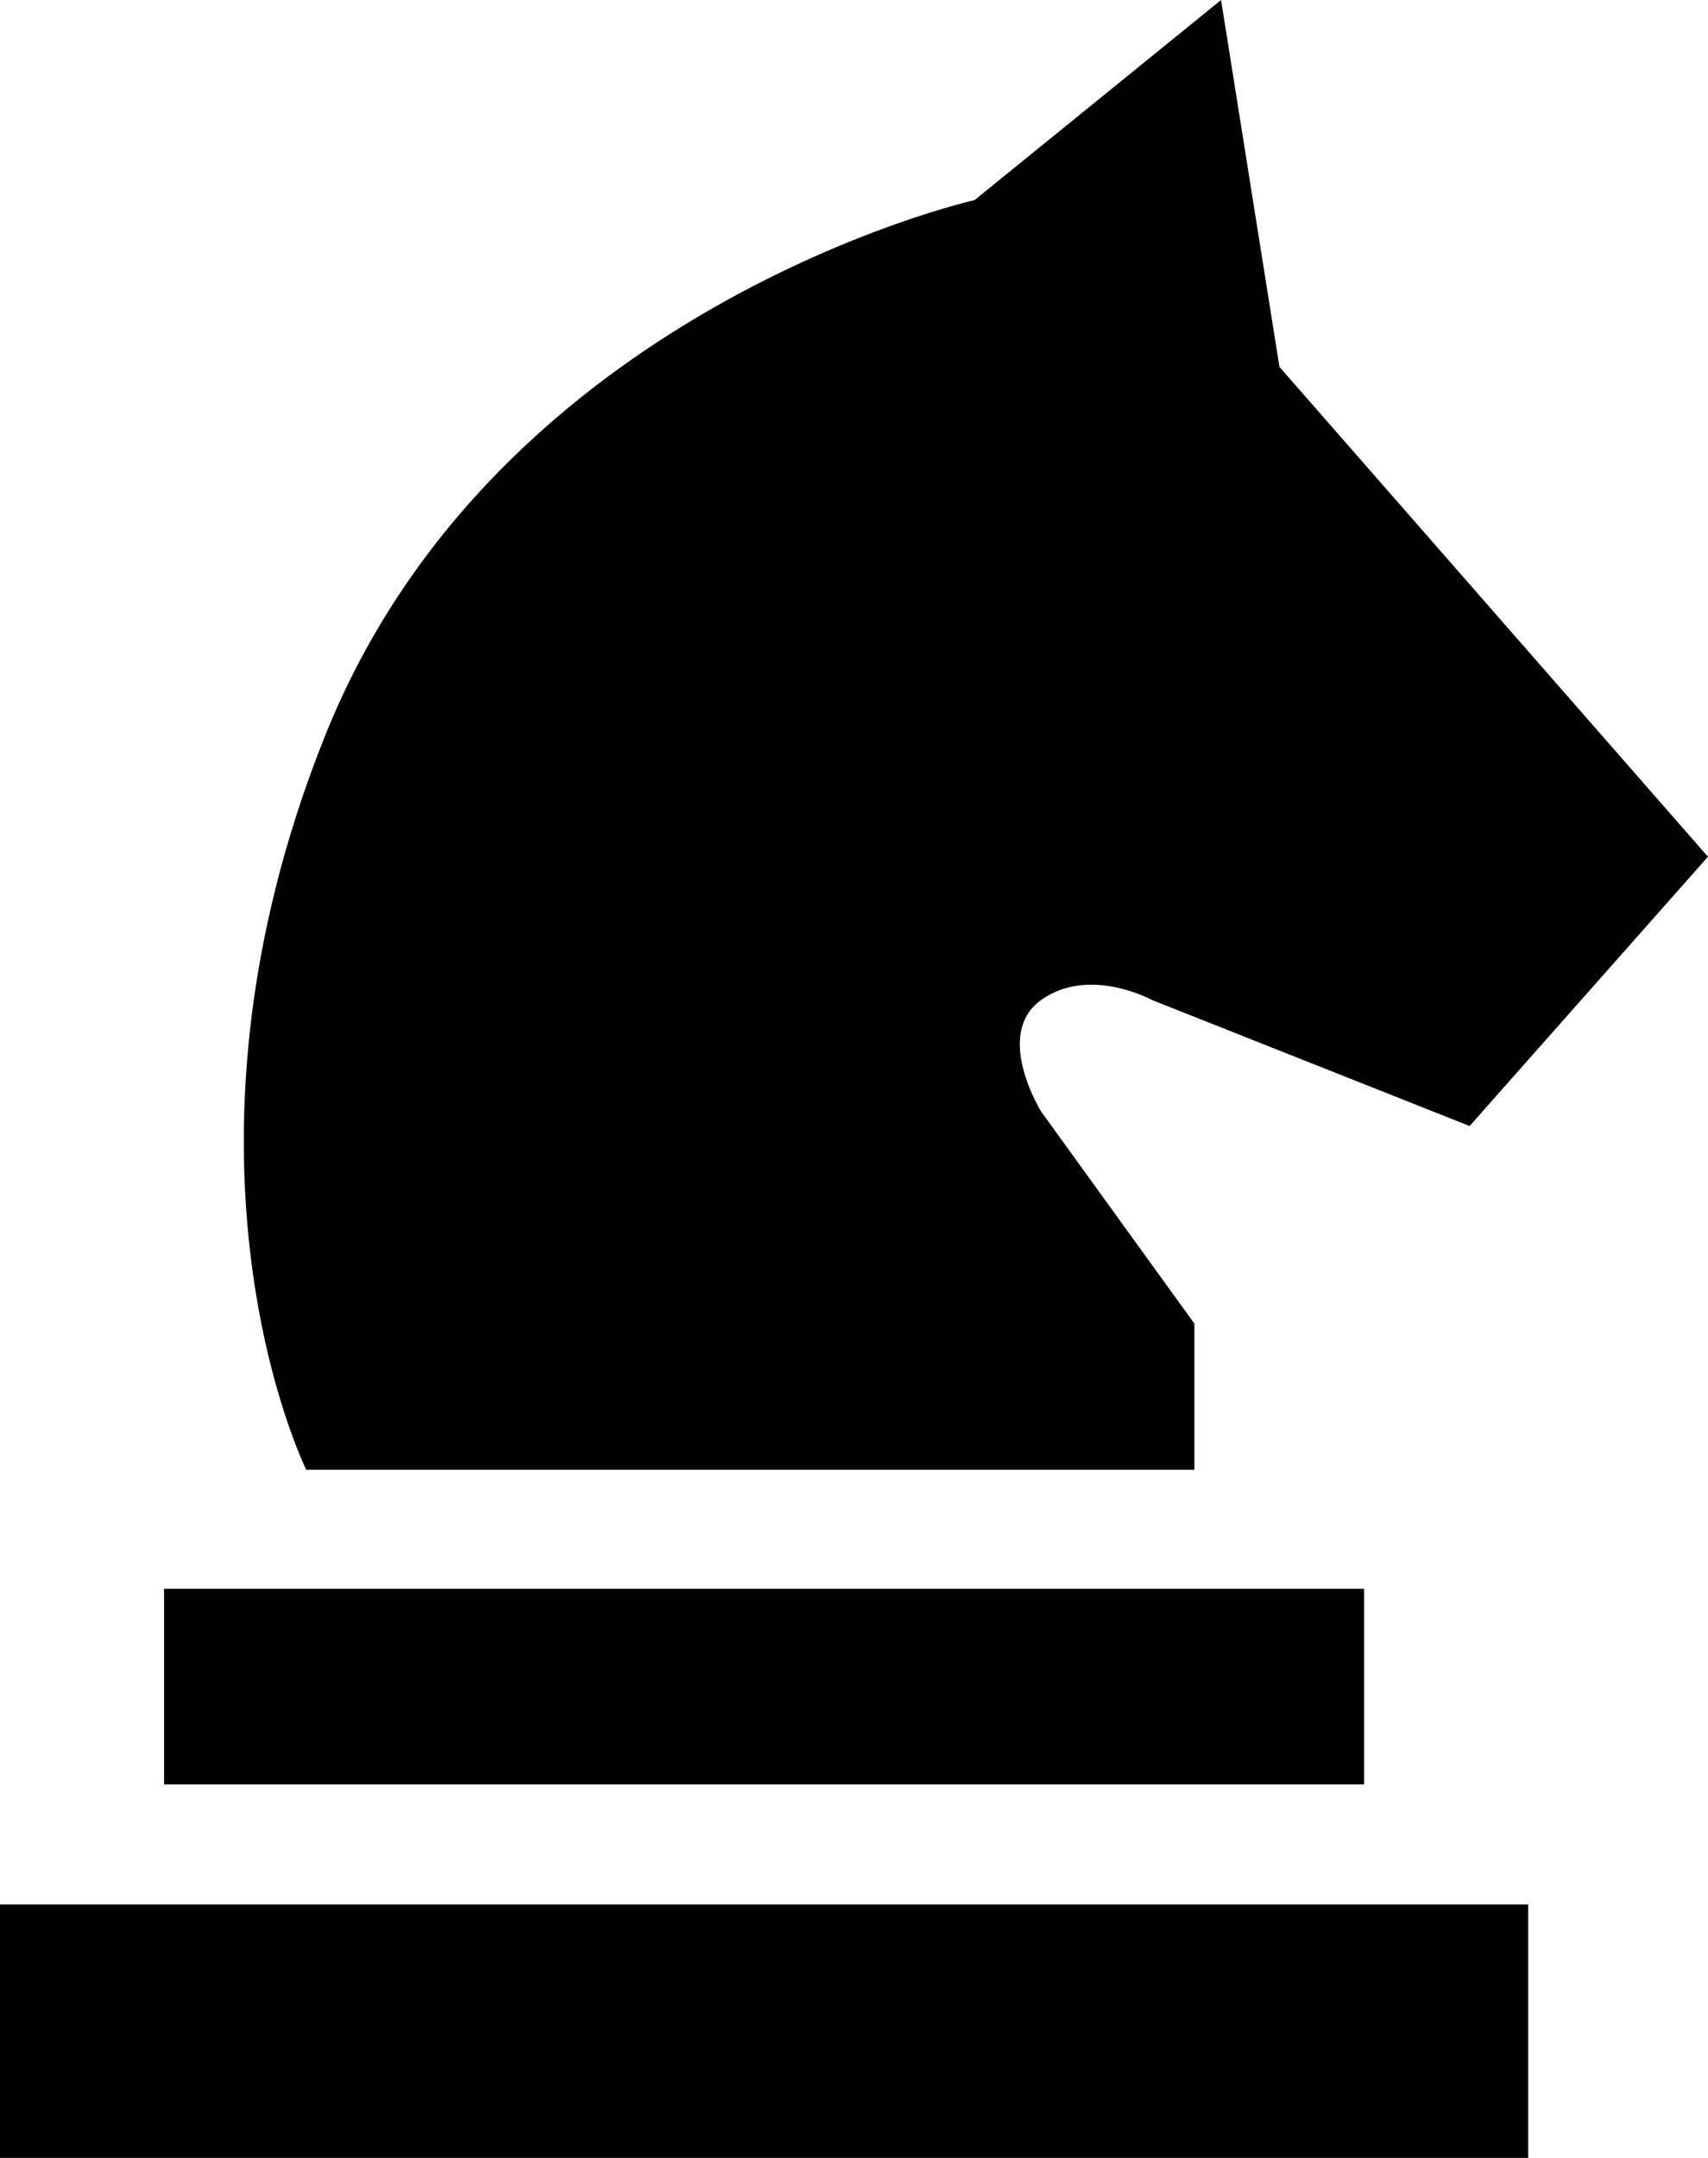 <svg width="57" height="72" viewBox="0 0 57 72" fill="none" xmlns="http://www.w3.org/2000/svg">
<g clip-path="url(#clip0_2408_2632)">
<path d="M50.998 63.545H0V72H50.998V63.545Z" fill="black"/>
<path d="M45.523 53.011H5.475V59.538H45.523V53.011Z" fill="black"/>
<path d="M10.22 49.039H39.86V44.164L34.748 37.091C34.748 37.091 33.139 34.51 34.748 33.364C36.357 32.217 38.44 33.364 38.44 33.364L49.045 37.57L56.998 28.585L42.698 12.241L40.75 0L32.524 6.676C32.524 6.676 16.59 10.257 10.86 24.521C5.131 38.785 10.22 49.039 10.22 49.039Z" fill="black"/>
</g>
<defs>
<clipPath id="clip0_2408_2632">
<rect width="57" height="72" fill="white"/>
</clipPath>
</defs>
</svg>
